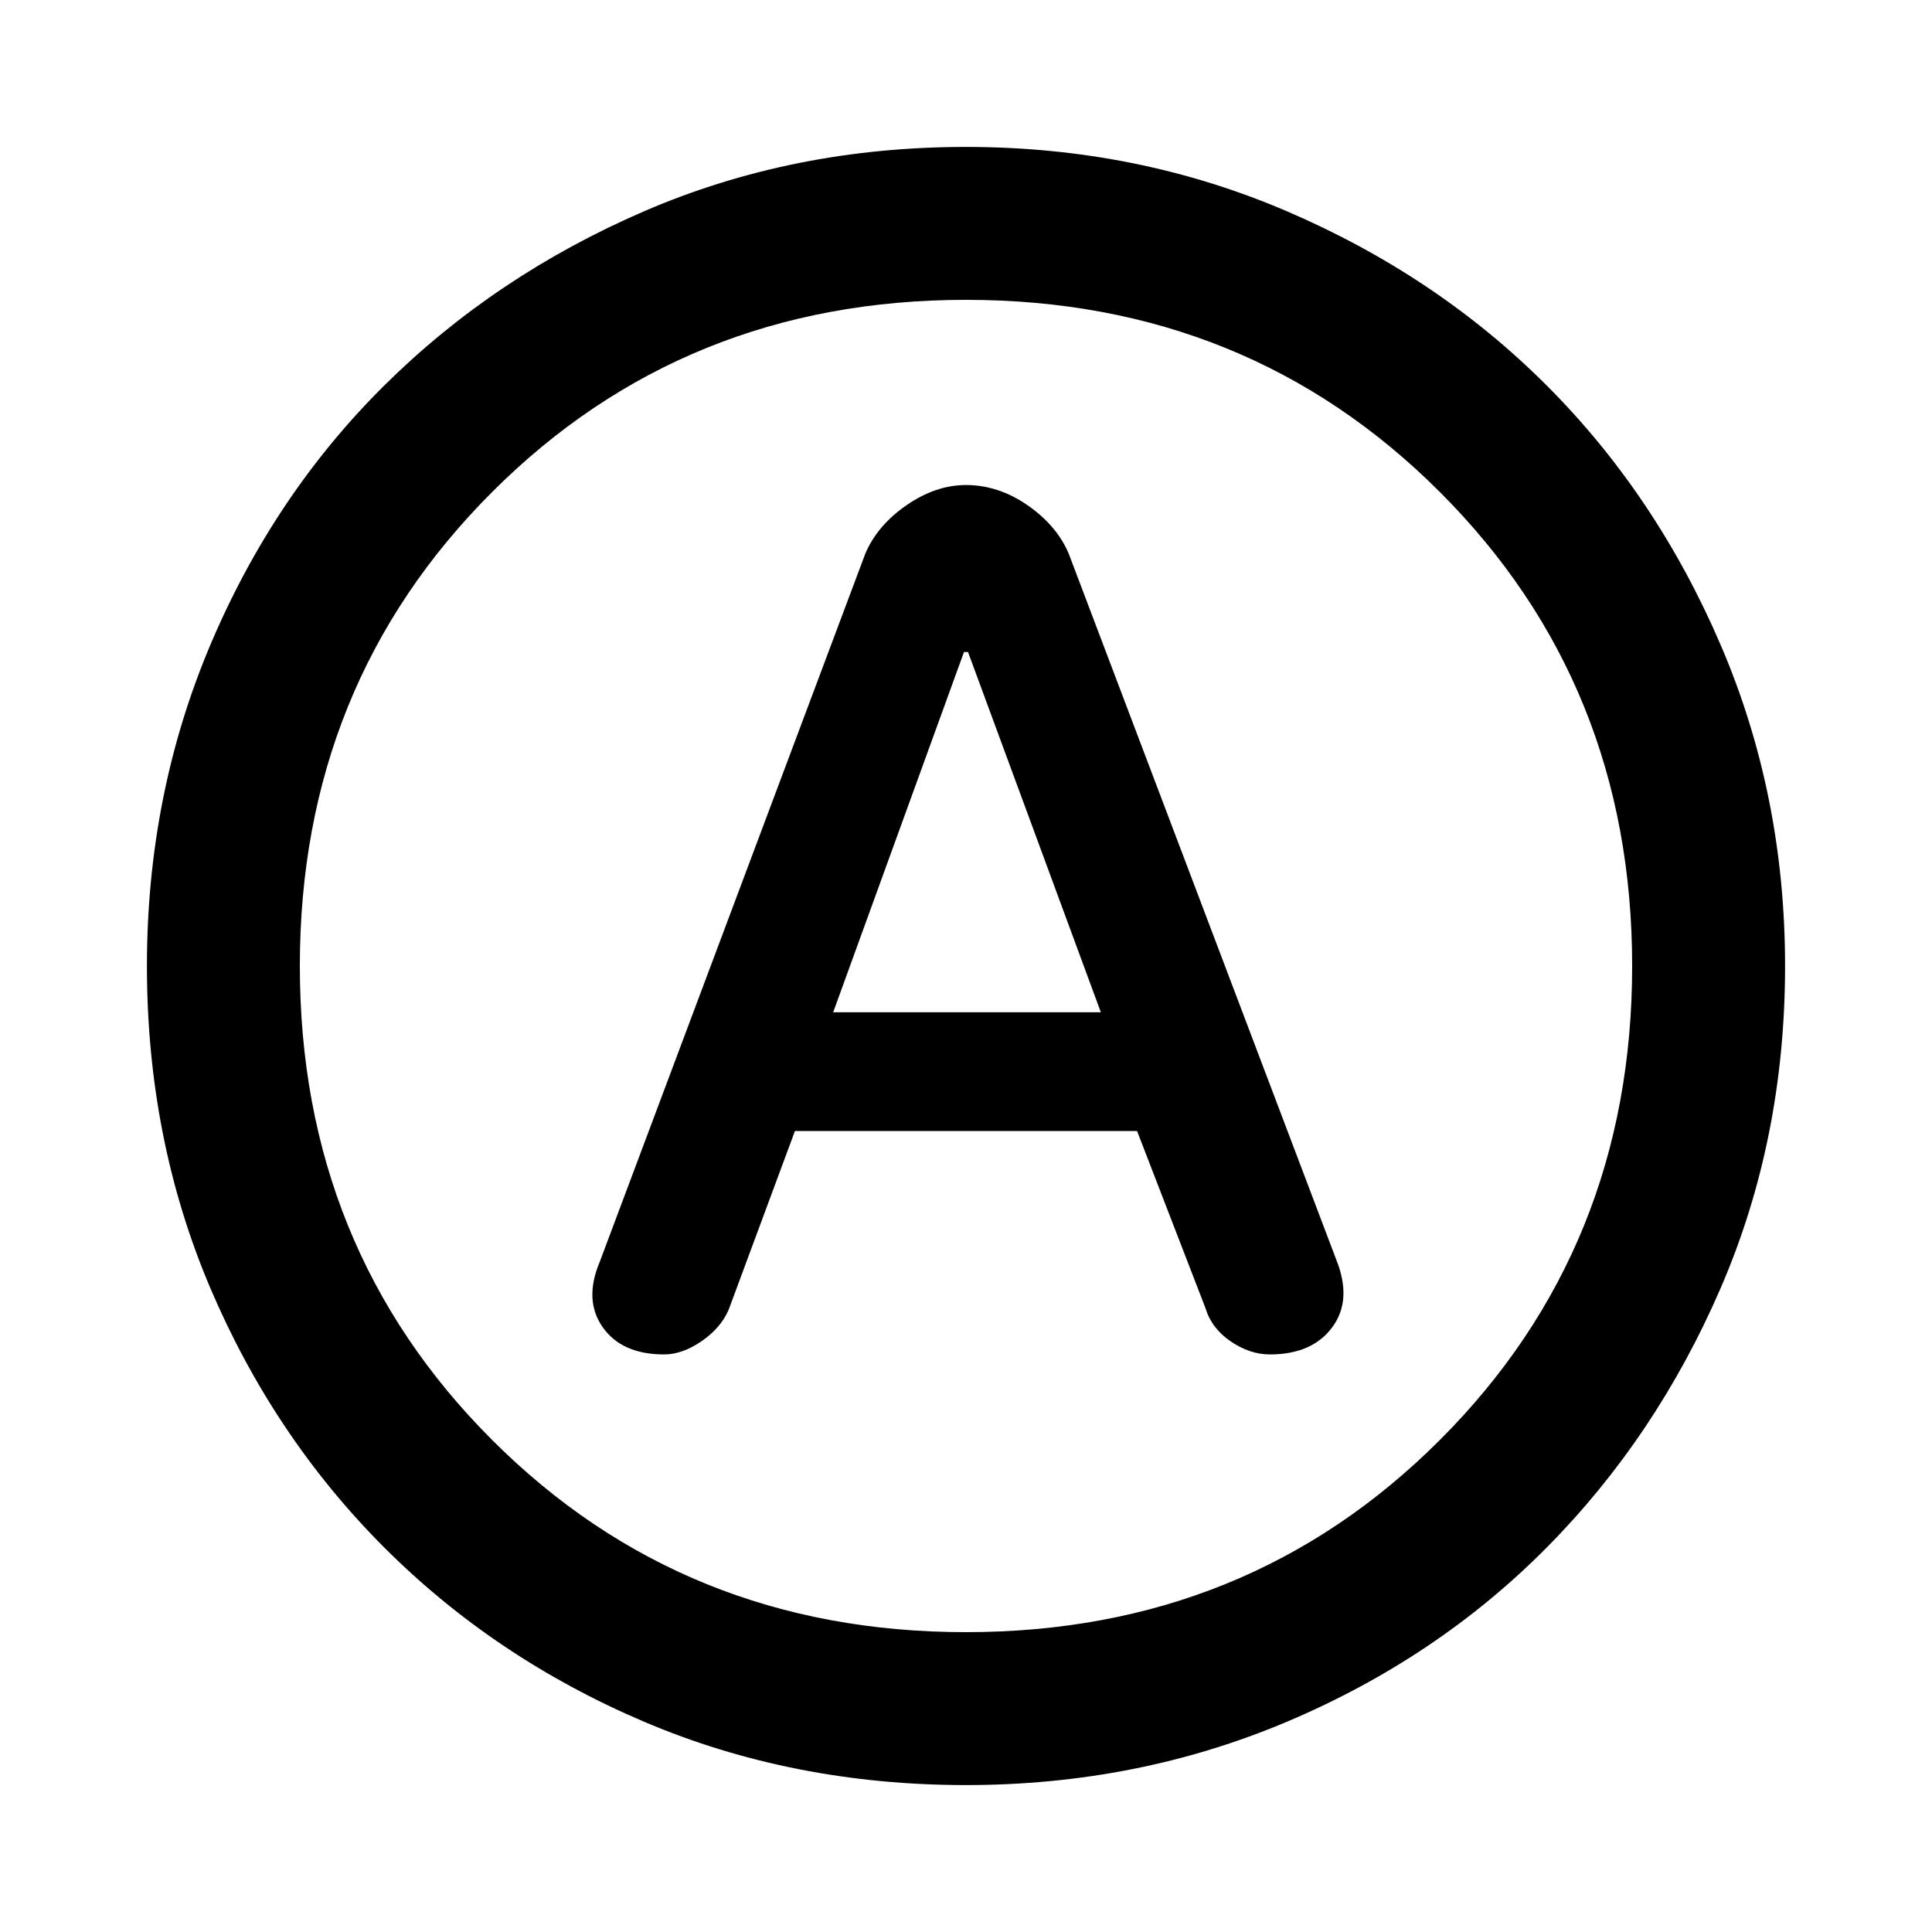 <svg xmlns="http://www.w3.org/2000/svg" height="40" width="40"><path d="M13.75 28.042Q14.125 28.042 14.521 27.771Q14.917 27.5 15.083 27.125L16.458 23.417H23.542L24.958 27.083Q25.083 27.5 25.479 27.771Q25.875 28.042 26.292 28.042Q27.167 28.042 27.583 27.479Q28 26.917 27.667 26.083L22.125 11.458Q21.875 10.875 21.271 10.458Q20.667 10.042 20 10.042Q19.375 10.042 18.771 10.458Q18.167 10.875 17.917 11.458L12.417 26.125Q12.083 26.917 12.479 27.479Q12.875 28.042 13.75 28.042ZM17.25 20.958 19.958 13.5H20.042L22.792 20.958ZM20 36.958Q16.417 36.958 13.333 35.646Q10.25 34.333 7.958 32.042Q5.667 29.75 4.354 26.667Q3.042 23.583 3.042 20Q3.042 16.458 4.354 13.354Q5.667 10.25 7.958 7.979Q10.25 5.708 13.333 4.375Q16.417 3.042 20 3.042Q23.542 3.042 26.646 4.375Q29.75 5.708 32.021 7.979Q34.292 10.25 35.625 13.354Q36.958 16.458 36.958 20Q36.958 23.583 35.625 26.667Q34.292 29.75 32.021 32.042Q29.75 34.333 26.646 35.646Q23.542 36.958 20 36.958ZM20 20Q20 20 20 20Q20 20 20 20Q20 20 20 20Q20 20 20 20Q20 20 20 20Q20 20 20 20Q20 20 20 20Q20 20 20 20ZM20 33.792Q25.833 33.792 29.812 29.812Q33.792 25.833 33.792 20Q33.792 14.167 29.812 10.188Q25.833 6.208 20 6.208Q14.167 6.208 10.188 10.188Q6.208 14.167 6.208 20Q6.208 25.833 10.188 29.812Q14.167 33.792 20 33.792Z"/></svg>